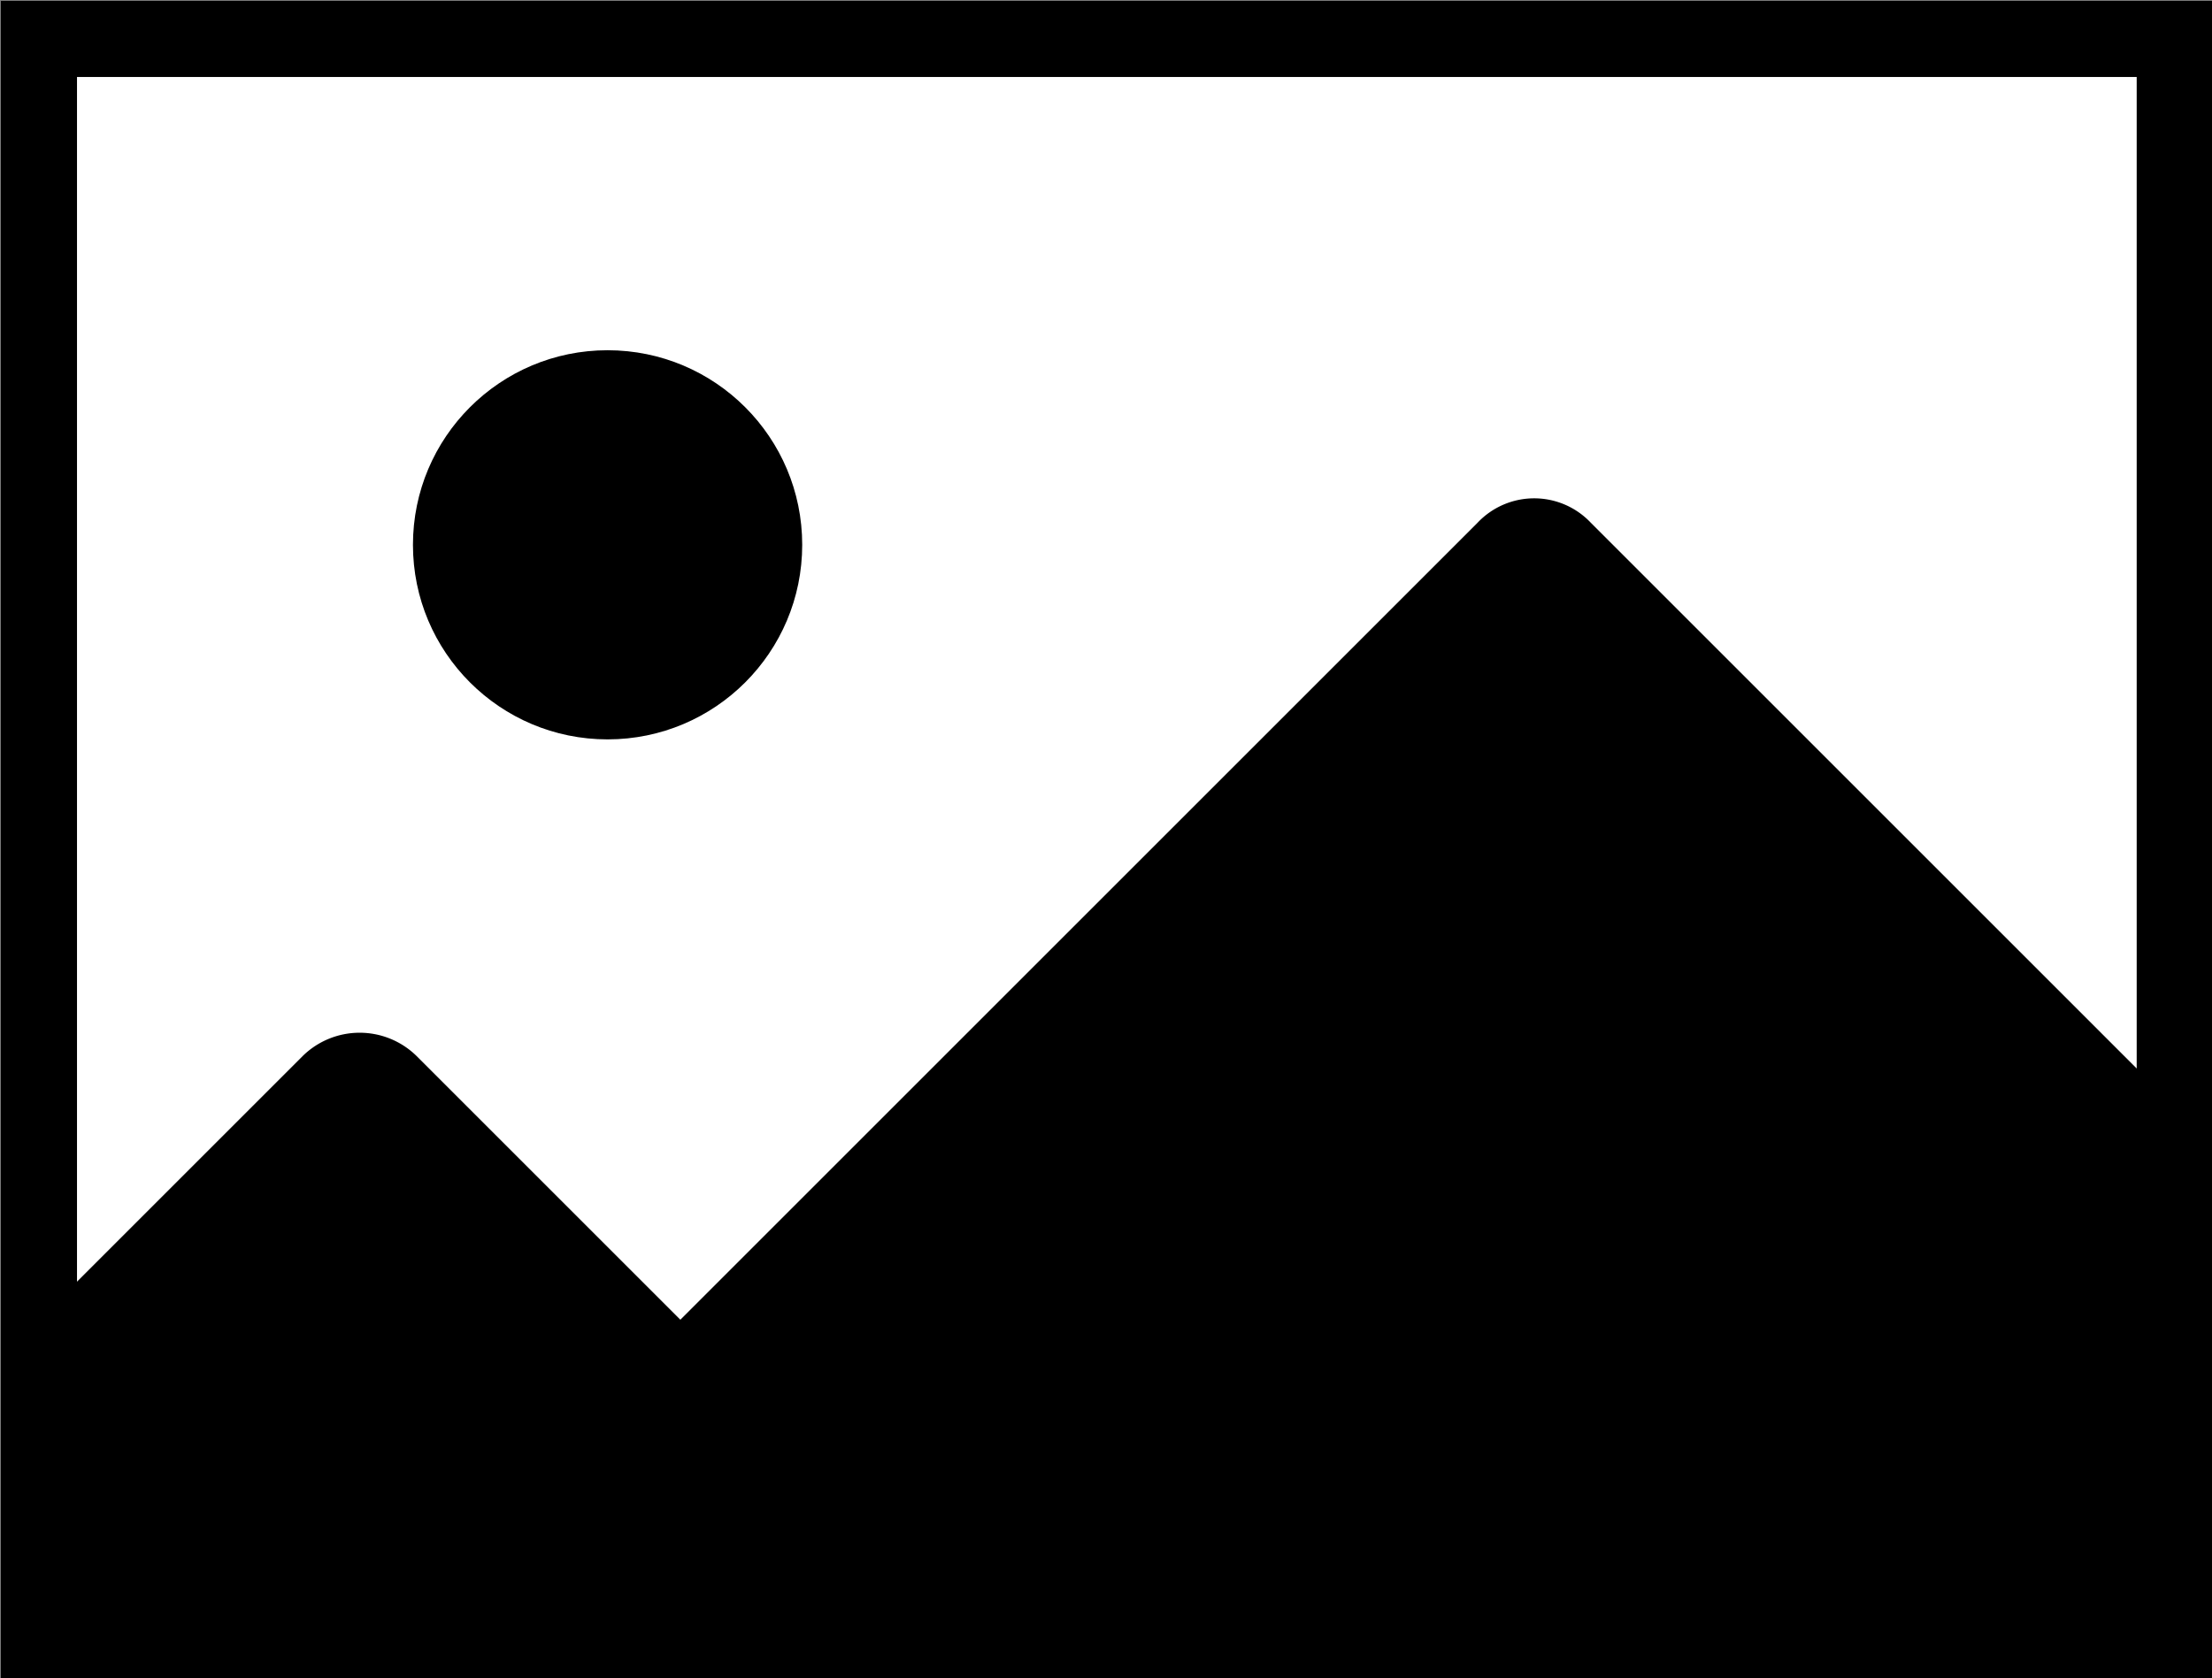 <svg id="레이어_1" data-name="레이어 1" xmlns="http://www.w3.org/2000/svg" viewBox="0 0 130.7 99.2"><rect x="0" y="0" width="130.7" height="99.2" fill="#808080" stroke="none"/><defs><style>.cls-1{fill:#fff;stroke:#000;stroke-miterlimit:10;stroke-width:4.5px;}</style></defs><rect class="cls-1" x="2.3" y="2.3" width="126.2" height="94.67"/><circle cx="35.9" cy="32.2" r="11.5"/><path d="M6.9,97.3H133.1V65.8L98.6,31.3a4.6,4.6,0,0,0-6.7,0L44.8,78.4,29.2,62.8a4.8,4.8,0,0,0-6.7,0L6.9,78.4Z" transform="translate(-4.6 -0.4)"/></svg>